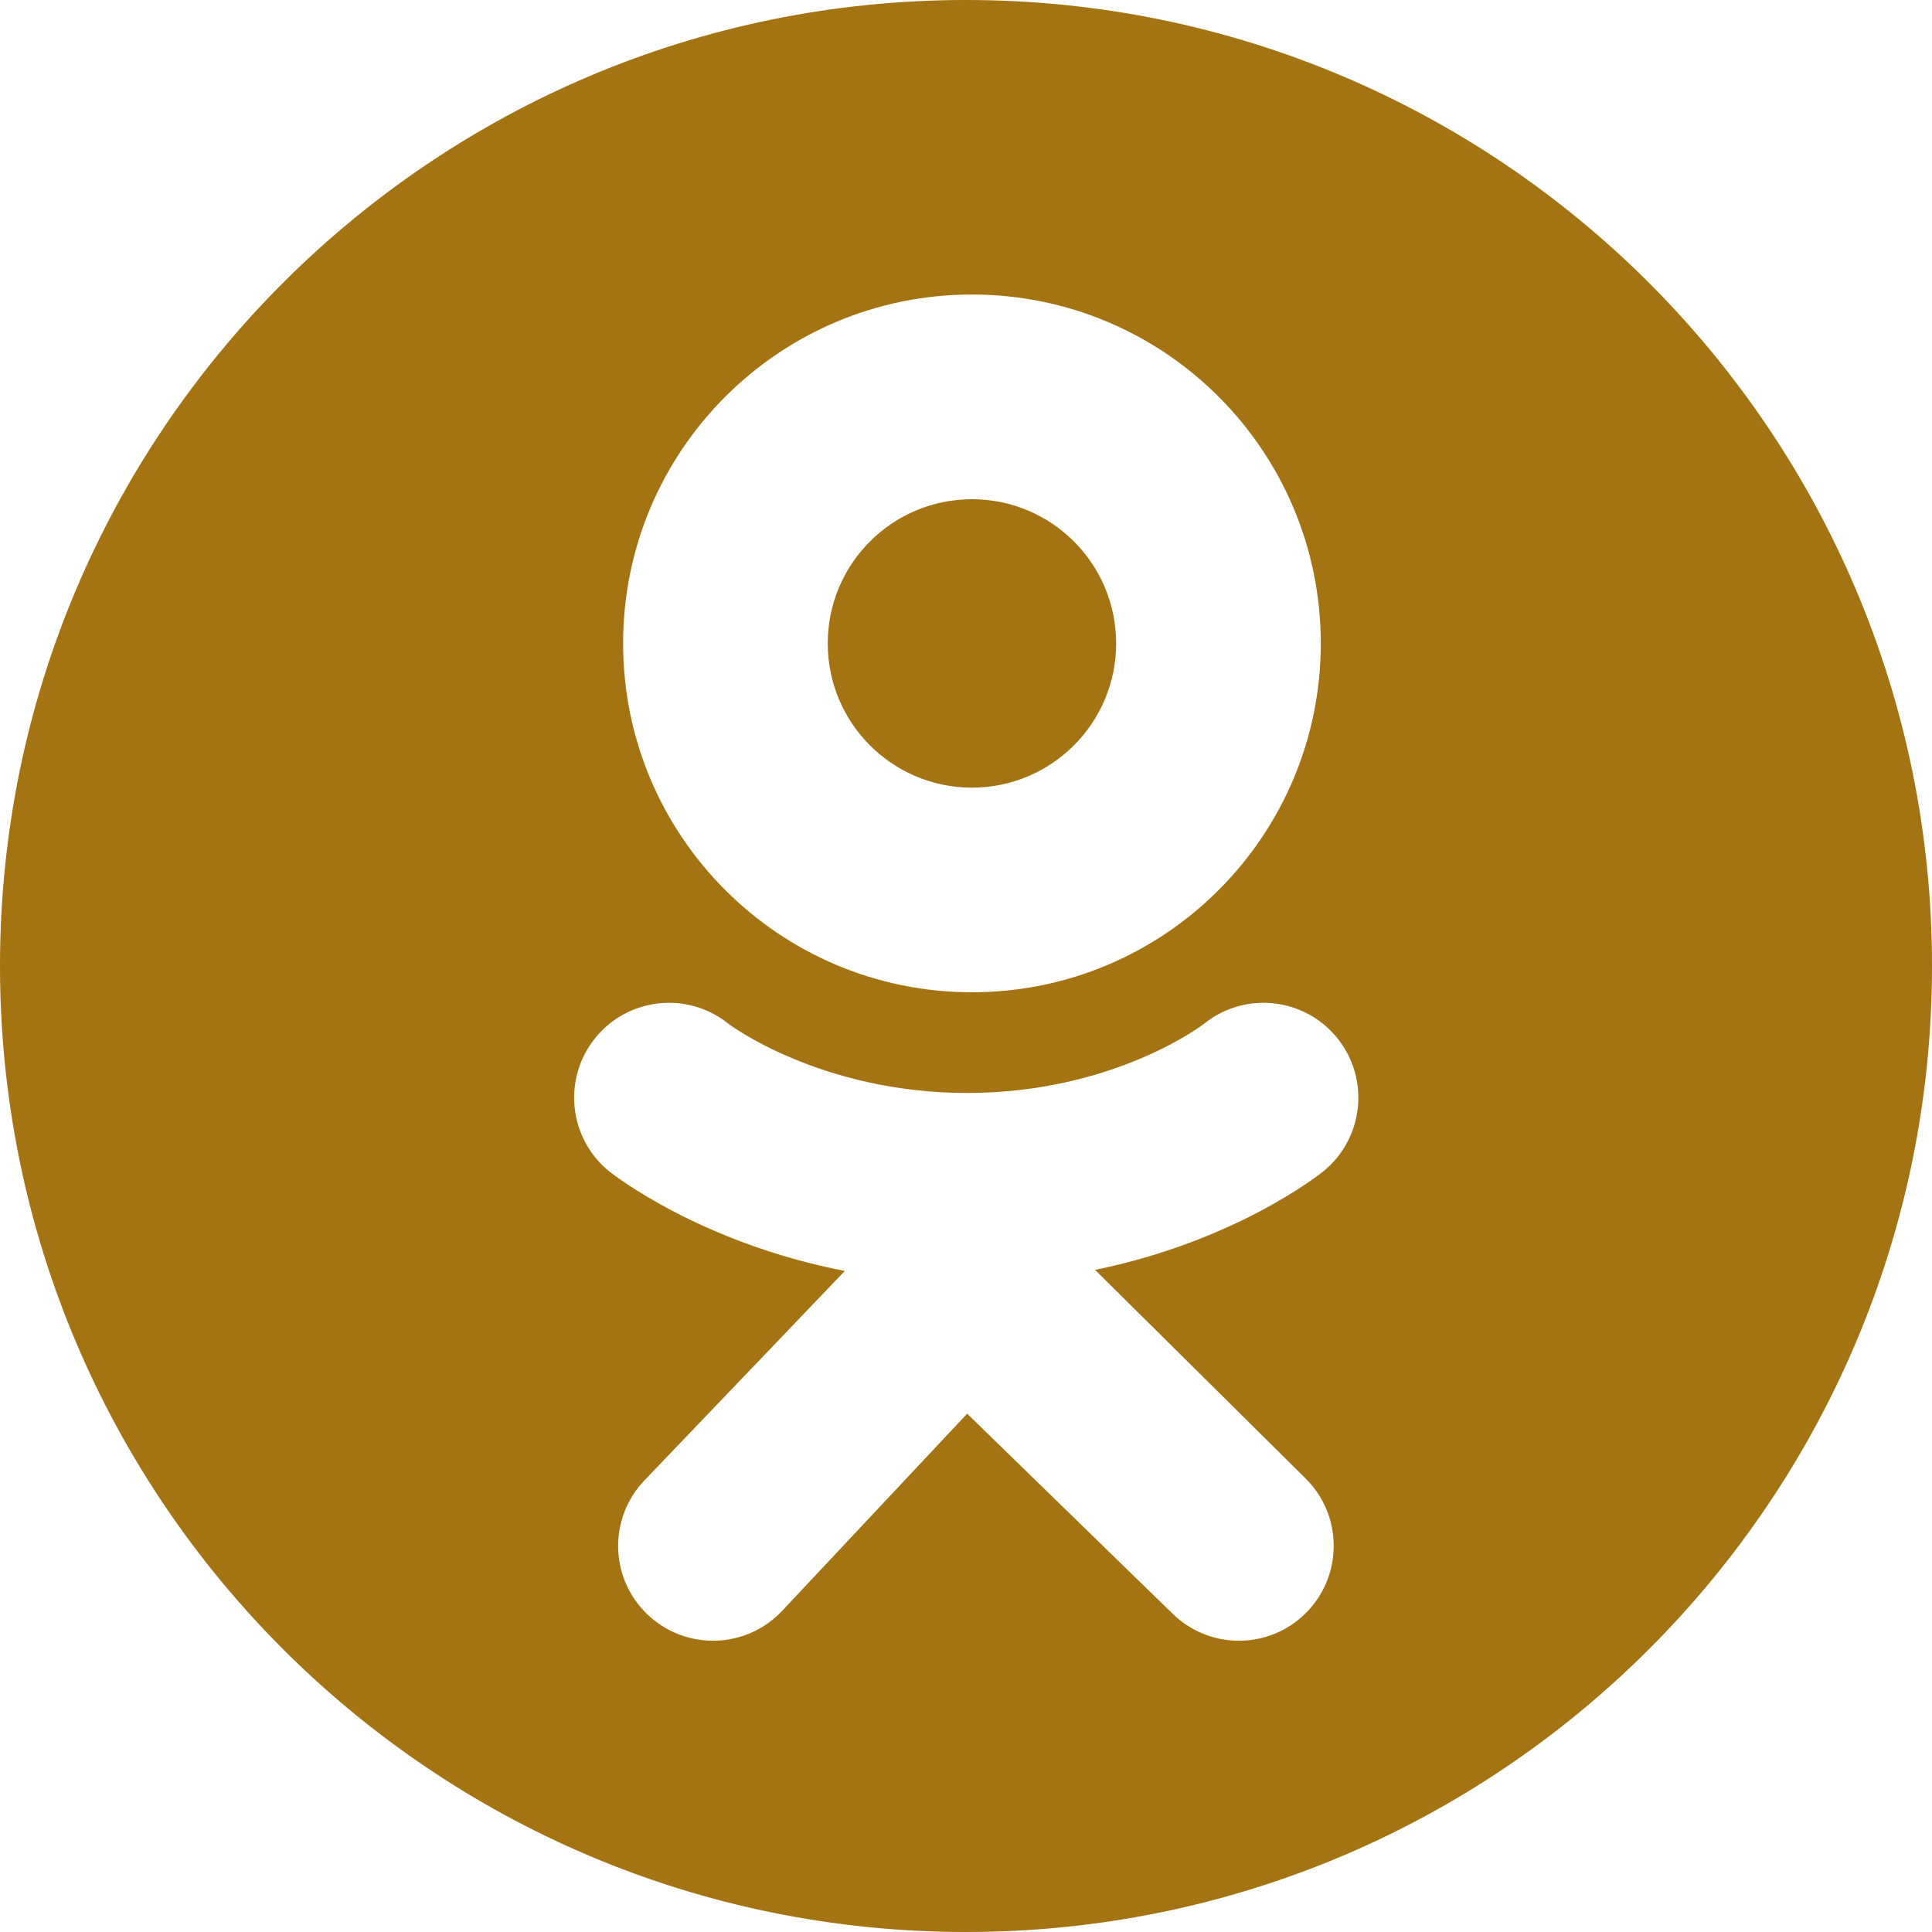 <svg width="25" height="25" viewBox="0 0 25 25" fill="none" xmlns="http://www.w3.org/2000/svg">
<path d="M10.711 8.326C10.711 9.356 11.546 10.192 12.577 10.192C13.607 10.192 14.443 9.356 14.443 8.326C14.443 7.295 13.607 6.46 12.577 6.46C11.546 6.46 10.711 7.295 10.711 8.326Z" fill="#A47312"/>
<path fill-rule="evenodd" clip-rule="evenodd" d="M12.5 25C19.404 25 25 19.404 25 12.5C25 5.596 19.404 0 12.5 0C5.596 0 0 5.596 0 12.5C0 19.404 5.596 25 12.5 25ZM8.063 8.325C8.063 5.832 10.084 3.811 12.577 3.811C15.07 3.811 17.091 5.832 17.091 8.325C17.091 10.819 15.07 12.84 12.577 12.84C10.084 12.84 8.063 10.819 8.063 8.325ZM17.118 15.162C17.06 15.208 15.977 16.063 14.17 16.432L16.898 19.135C17.378 19.614 17.378 20.391 16.899 20.871C16.421 21.351 15.643 21.351 15.164 20.872L12.515 18.293L10.11 20.856C9.869 21.105 9.548 21.231 9.226 21.231C8.92 21.231 8.613 21.117 8.374 20.887C7.886 20.417 7.872 19.64 8.343 19.152L10.932 16.446C9.074 16.086 7.947 15.208 7.889 15.162C7.36 14.738 7.275 13.965 7.699 13.436C8.123 12.907 8.895 12.822 9.424 13.246C9.435 13.256 10.615 14.142 12.515 14.143C14.416 14.142 15.571 13.256 15.582 13.246C16.111 12.822 16.883 12.907 17.307 13.436C17.731 13.965 17.646 14.738 17.118 15.162Z" fill="#A47312"/>
</svg>

